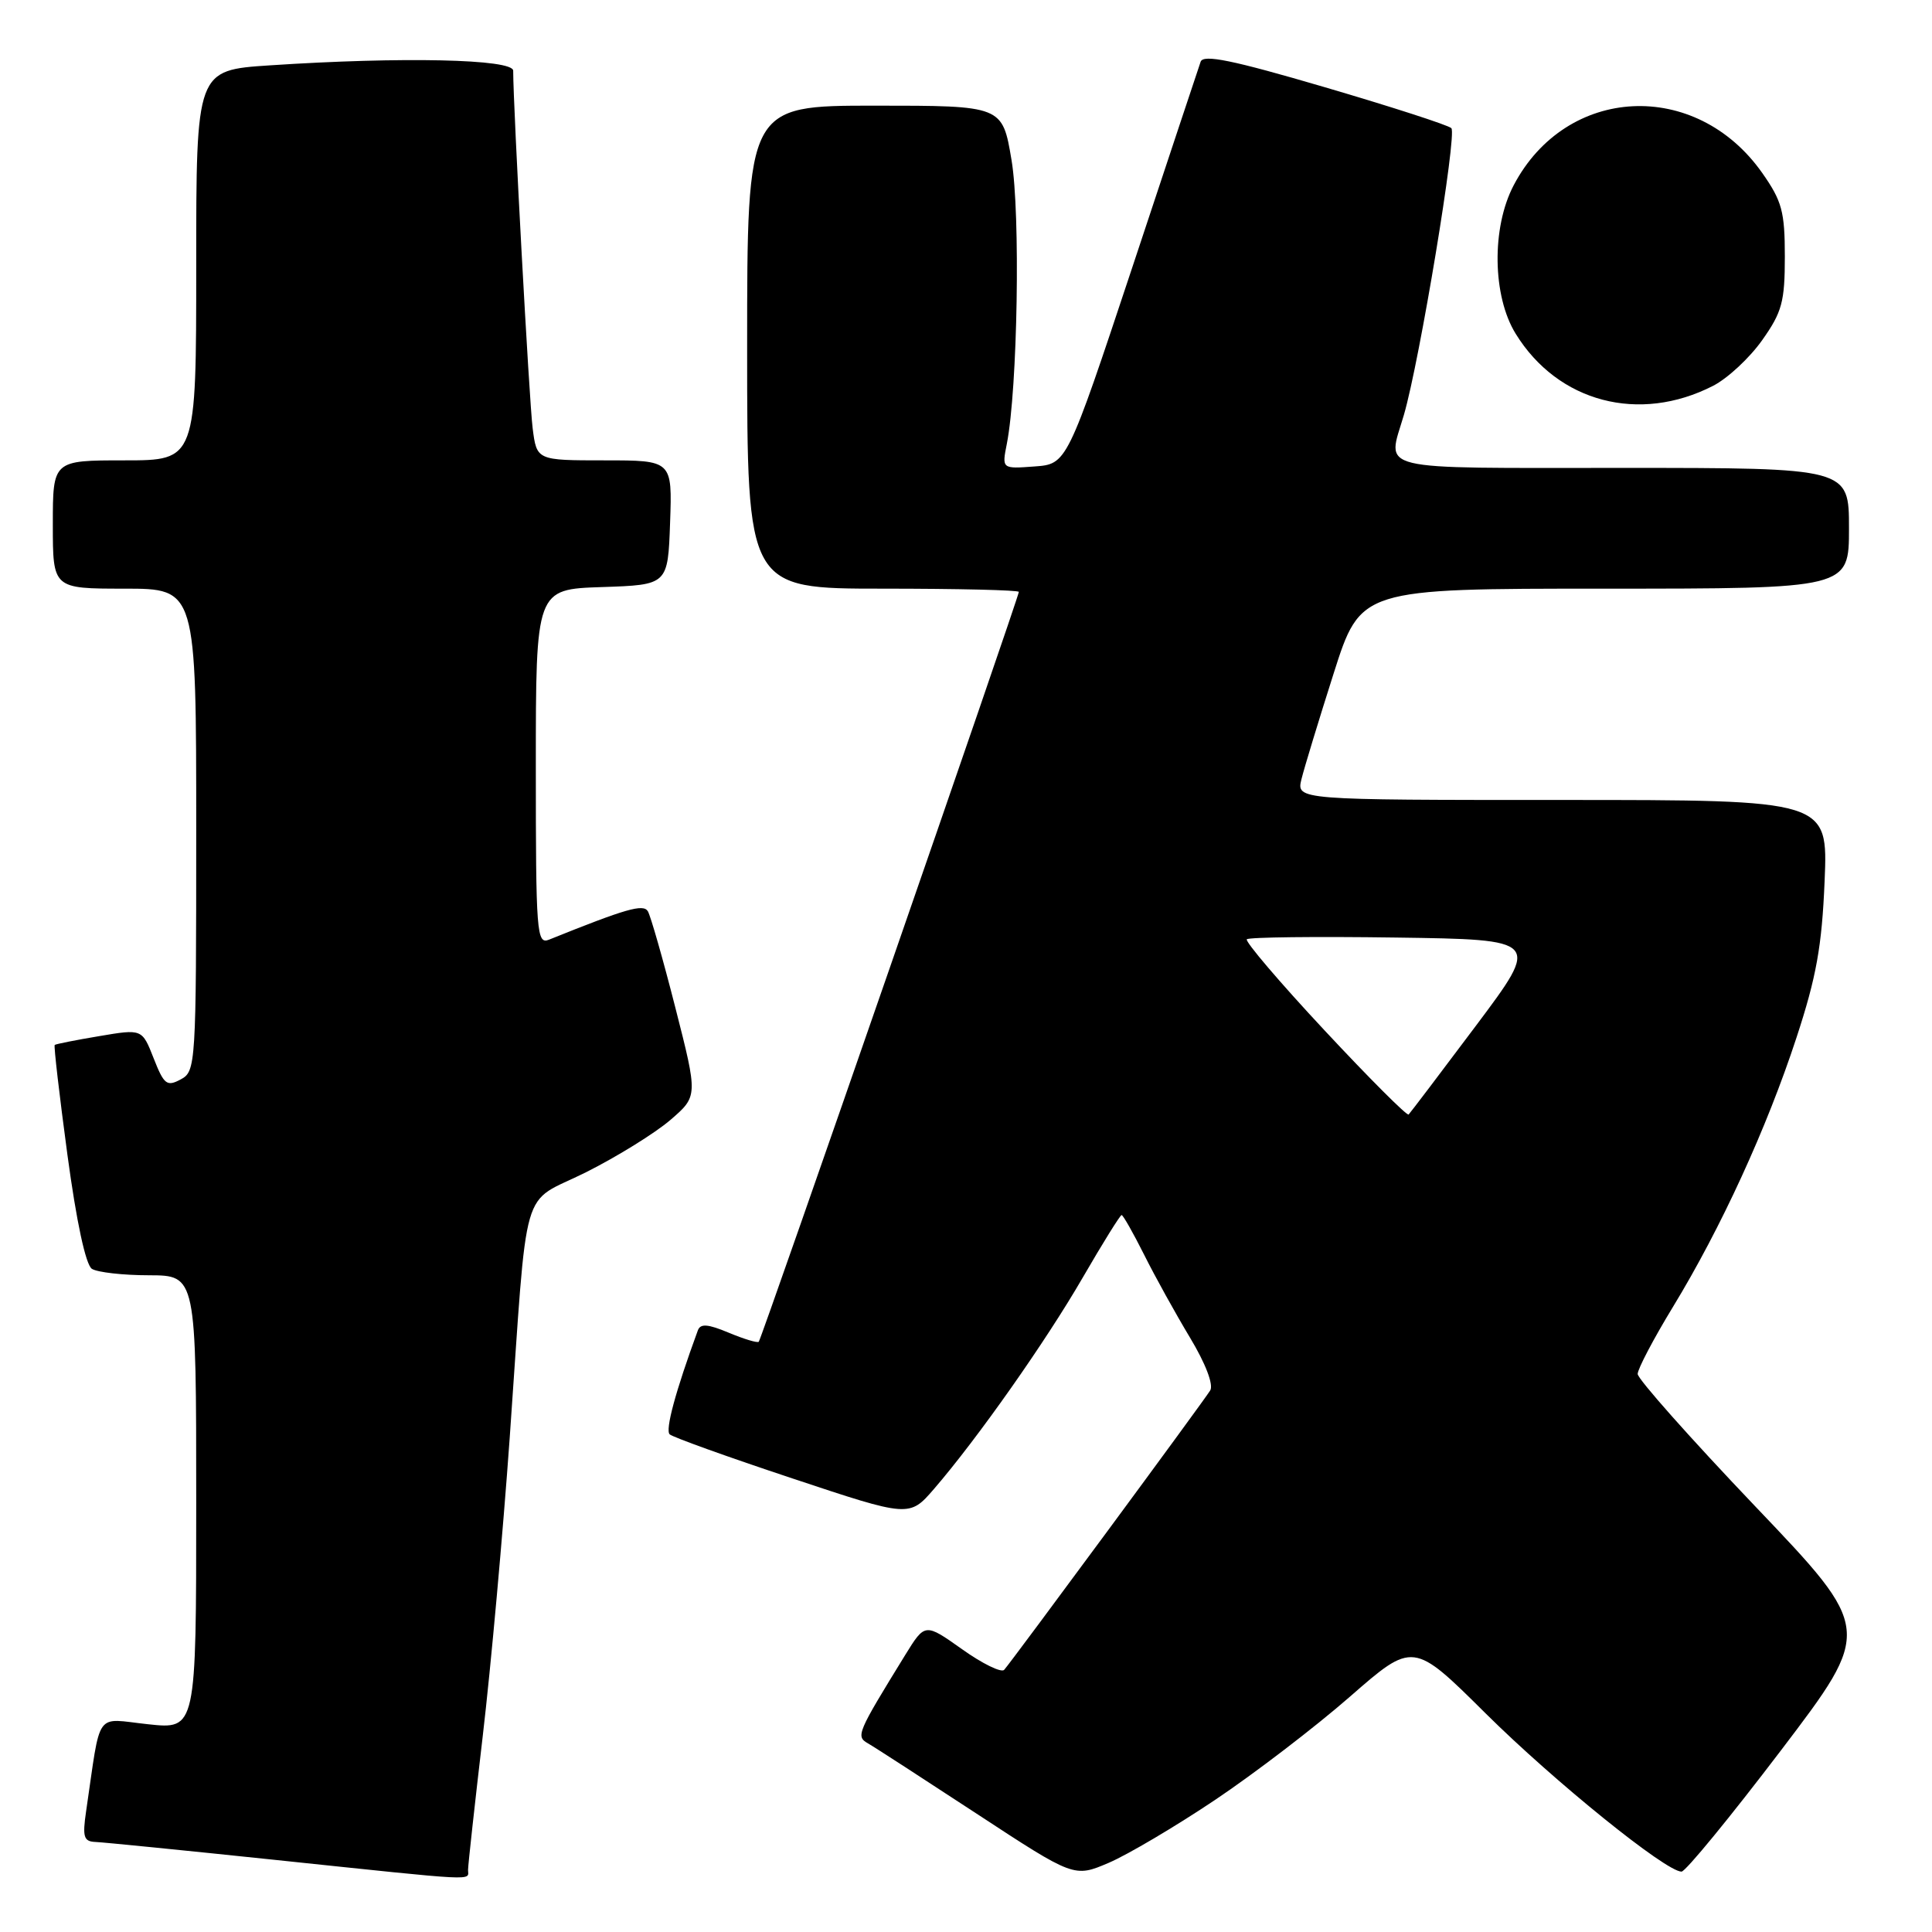 <?xml version="1.0" encoding="UTF-8" standalone="no"?>
<!DOCTYPE svg PUBLIC "-//W3C//DTD SVG 1.1//EN" "http://www.w3.org/Graphics/SVG/1.1/DTD/svg11.dtd" >
<svg xmlns="http://www.w3.org/2000/svg" xmlns:xlink="http://www.w3.org/1999/xlink" version="1.1" viewBox="0 0 256 256">
 <g >
 <path fill="currentColor"
d=" M 62.02 247.75 C 62.03 247.06 62.91 239.07 63.97 230.00 C 65.04 220.93 66.64 203.15 67.54 190.50 C 70.00 155.63 68.82 159.75 77.65 155.33 C 81.79 153.25 86.82 150.13 88.83 148.40 C 92.48 145.25 92.48 145.25 89.49 133.53 C 87.85 127.09 86.20 121.33 85.84 120.74 C 85.22 119.75 82.98 120.39 72.75 124.51 C 71.11 125.17 71.00 123.69 71.00 101.65 C 71.00 78.08 71.00 78.08 79.75 77.79 C 88.50 77.50 88.50 77.50 88.79 69.25 C 89.08 61.00 89.08 61.00 80.10 61.00 C 71.12 61.00 71.12 61.00 70.58 56.75 C 70.13 53.27 68.00 14.14 68.00 9.37 C 68.00 7.82 53.25 7.50 35.75 8.66 C 26.00 9.30 26.00 9.30 26.00 35.15 C 26.00 61.00 26.00 61.00 16.50 61.00 C 7.00 61.00 7.00 61.00 7.00 69.50 C 7.00 78.00 7.00 78.00 16.50 78.00 C 26.00 78.00 26.00 78.00 26.00 109.96 C 26.00 141.19 25.95 141.96 23.94 143.03 C 22.11 144.01 21.73 143.72 20.36 140.23 C 18.83 136.33 18.83 136.33 13.16 137.29 C 10.05 137.81 7.39 138.34 7.25 138.46 C 7.11 138.58 7.87 145.11 8.93 152.99 C 10.13 161.89 11.36 167.61 12.18 168.13 C 12.91 168.59 16.31 168.98 19.75 168.98 C 26.00 169.00 26.00 169.00 26.00 199.08 C 26.00 229.16 26.00 229.16 19.61 228.47 C 12.46 227.71 13.42 226.37 11.41 240.00 C 10.91 243.41 11.09 244.01 12.66 244.07 C 13.67 244.11 24.40 245.18 36.50 246.45 C 63.98 249.33 62.00 249.23 62.02 247.75 Z  M 161.00 238.50 C 166.22 235.00 174.27 228.84 178.87 224.82 C 187.25 217.50 187.25 217.50 196.87 227.05 C 206.00 236.10 220.73 248.00 222.81 248.00 C 223.34 248.00 229.26 240.78 235.96 231.97 C 248.15 215.93 248.15 215.93 232.58 199.60 C 224.01 190.61 217.00 182.72 217.00 182.06 C 217.00 181.40 219.10 177.40 221.67 173.18 C 228.04 162.72 234.11 149.49 238.04 137.50 C 240.68 129.46 241.41 125.39 241.77 116.75 C 242.22 106.00 242.22 106.00 207.00 106.00 C 171.78 106.00 171.78 106.00 172.45 103.25 C 172.82 101.74 174.74 95.44 176.71 89.25 C 180.29 78.00 180.29 78.00 212.65 78.00 C 245.00 78.00 245.00 78.00 245.00 70.00 C 245.00 62.00 245.00 62.00 215.00 62.00 C 181.53 62.00 183.81 62.55 186.02 54.99 C 188.11 47.84 193.10 17.70 192.31 16.98 C 191.87 16.57 184.31 14.13 175.52 11.55 C 163.29 7.96 159.44 7.17 159.09 8.18 C 158.84 8.91 154.75 21.20 150.01 35.50 C 141.37 61.50 141.37 61.50 137.06 61.81 C 132.75 62.13 132.75 62.13 133.41 58.81 C 134.84 51.51 135.23 28.28 134.03 21.19 C 132.82 14.00 132.82 14.00 115.91 14.00 C 99.00 14.00 99.00 14.00 99.00 46.00 C 99.00 78.00 99.00 78.00 117.00 78.00 C 126.90 78.00 135.00 78.19 135.00 78.43 C 135.00 79.11 100.90 177.43 100.54 177.79 C 100.36 177.97 98.57 177.43 96.56 176.59 C 93.79 175.43 92.81 175.36 92.47 176.28 C 89.49 184.41 88.12 189.50 88.74 190.06 C 89.16 190.44 96.47 193.07 105.00 195.90 C 120.50 201.06 120.50 201.06 123.77 197.28 C 129.49 190.65 138.57 177.76 143.49 169.25 C 146.12 164.71 148.43 161.00 148.62 161.00 C 148.81 161.00 150.15 163.36 151.60 166.25 C 153.04 169.14 155.78 174.08 157.68 177.24 C 159.75 180.68 160.82 183.48 160.36 184.24 C 159.47 185.69 134.08 220.11 133.06 221.26 C 132.69 221.68 130.17 220.45 127.48 218.53 C 122.57 215.05 122.57 215.05 119.96 219.27 C 113.55 229.68 113.39 230.07 115.00 231.00 C 115.83 231.47 122.31 235.67 129.42 240.33 C 142.33 248.79 142.33 248.79 146.92 246.83 C 149.44 245.75 155.78 242.00 161.00 238.50 Z  M 227.00 51.12 C 228.93 50.13 231.85 47.41 233.50 45.07 C 236.13 41.36 236.50 39.98 236.50 34.00 C 236.50 28.03 236.12 26.64 233.50 22.91 C 224.71 10.43 207.53 11.29 200.57 24.55 C 197.62 30.17 197.75 39.24 200.84 44.23 C 206.44 53.31 217.21 56.14 227.00 51.12 Z  M 175.49 136.51 C 169.56 130.16 164.94 124.73 165.21 124.46 C 165.49 124.18 174.35 124.08 184.92 124.23 C 204.12 124.50 204.12 124.50 195.58 135.90 C 190.88 142.17 186.86 147.47 186.65 147.68 C 186.44 147.89 181.42 142.87 175.49 136.51 Z "/>
</g>
</svg>